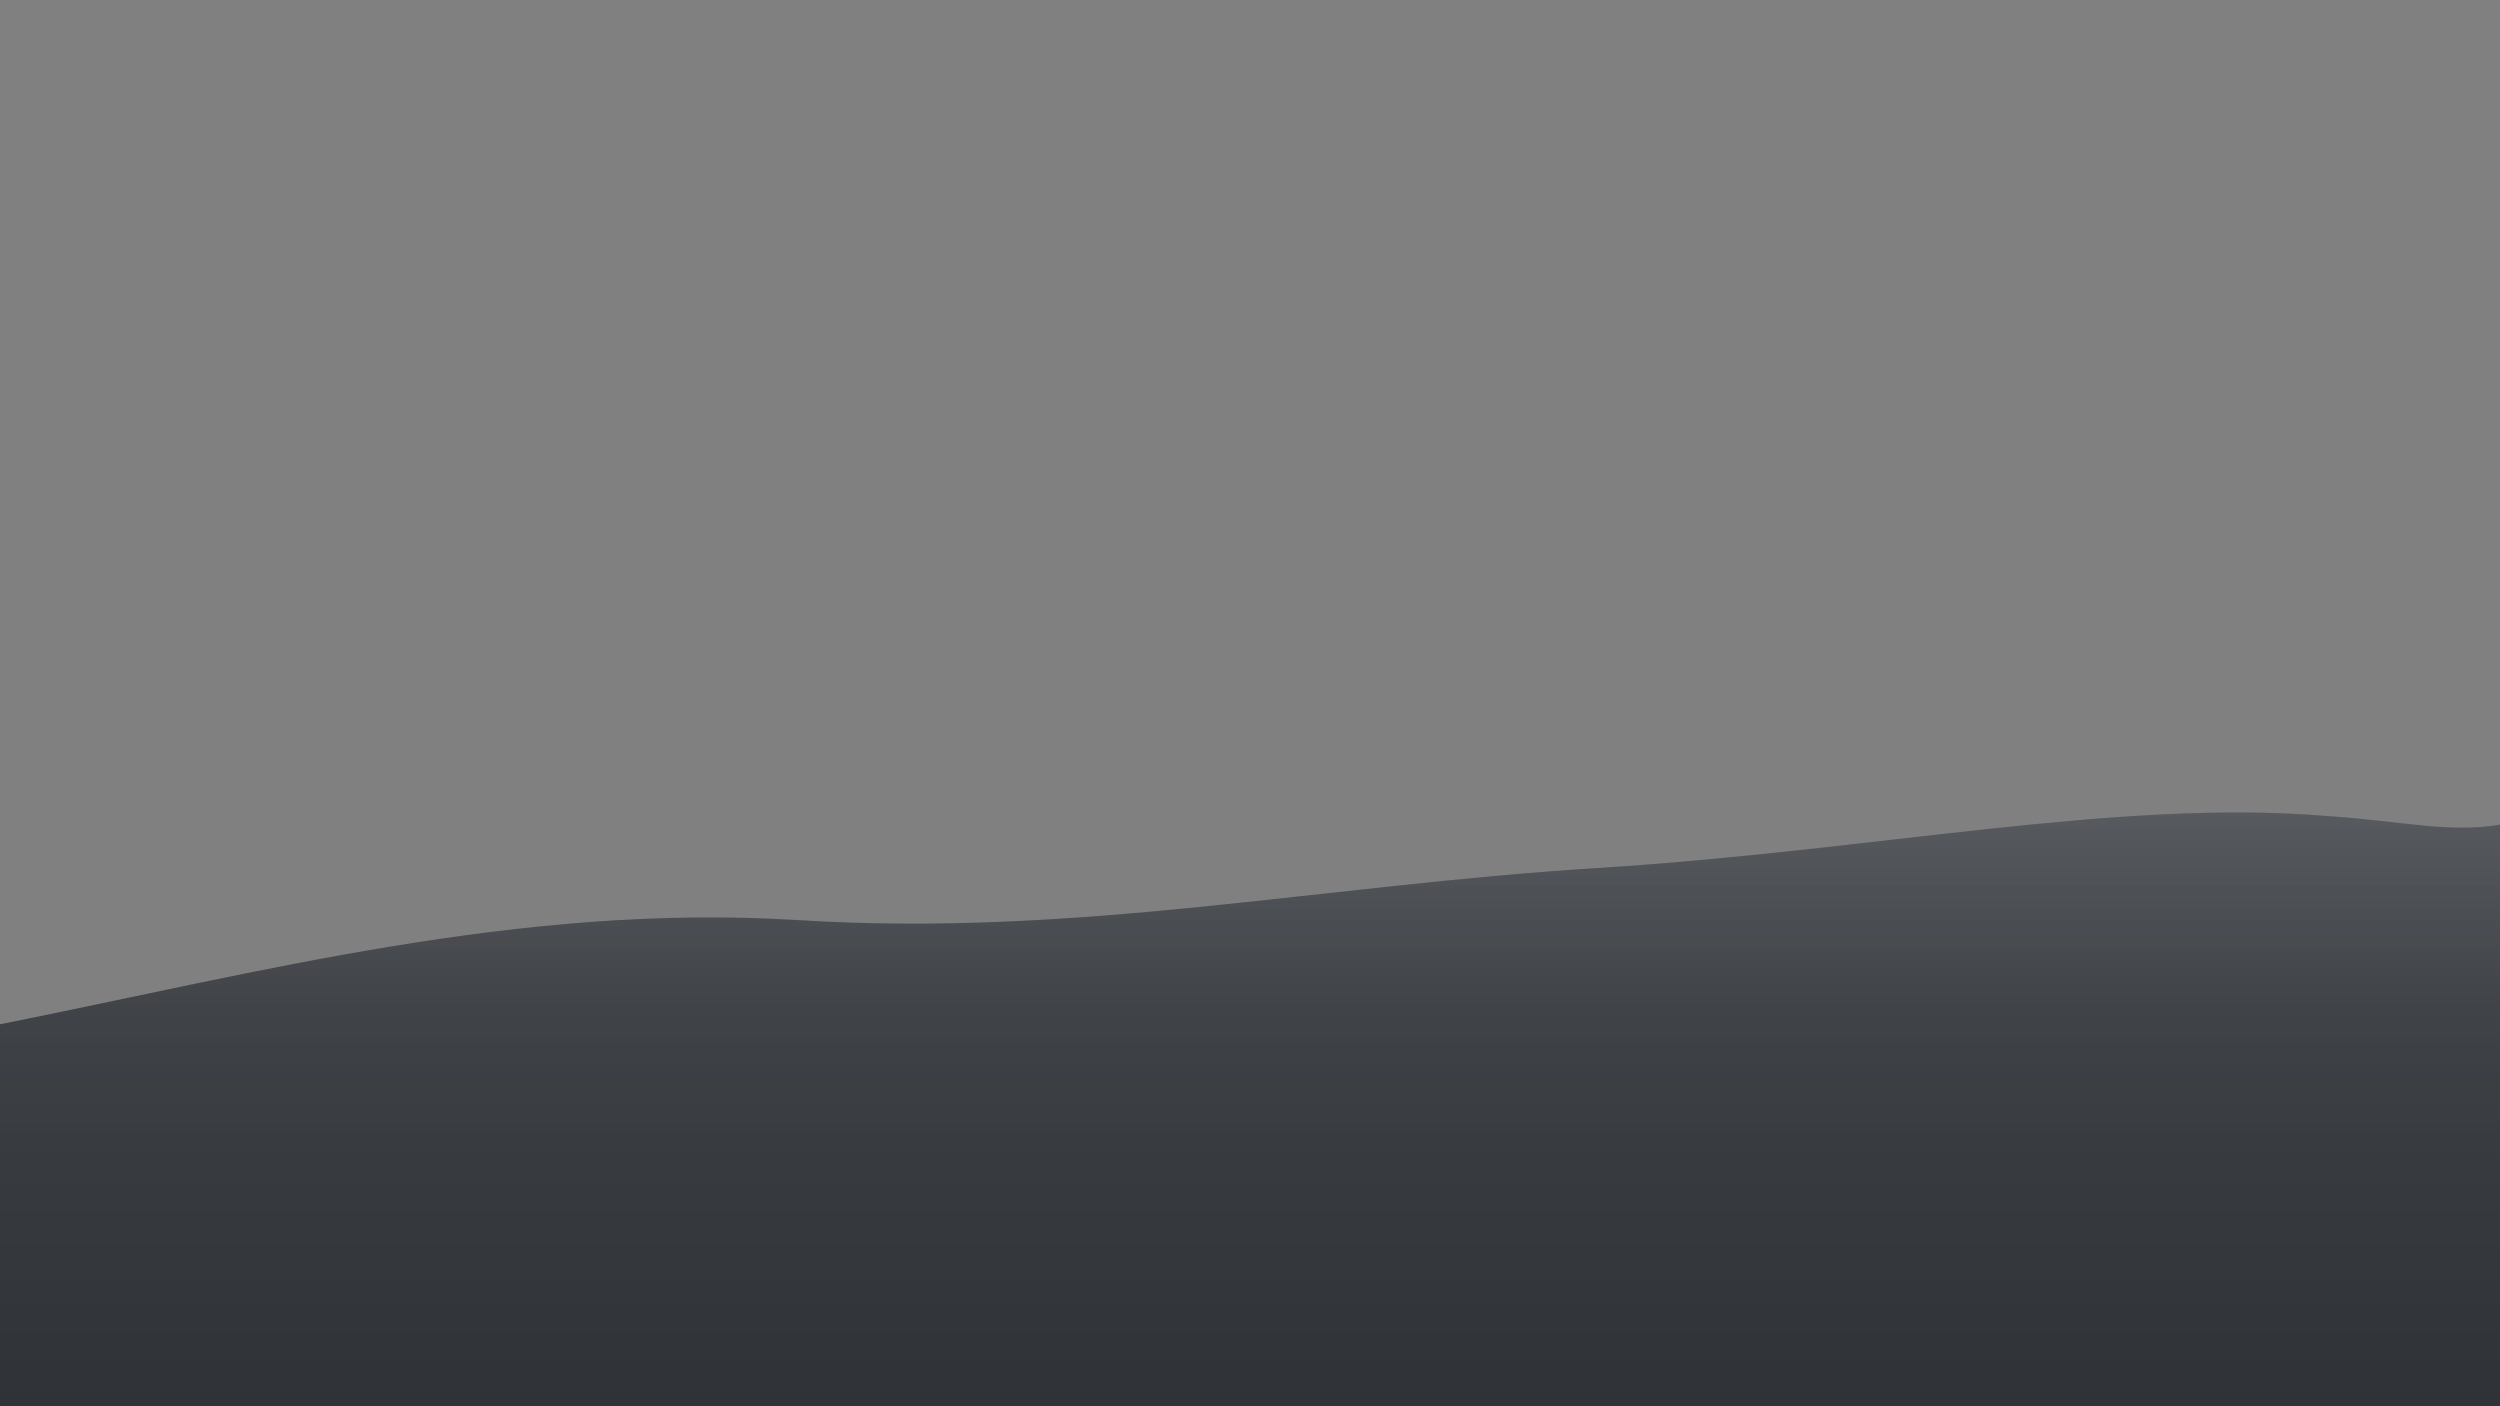 <svg xmlns="http://www.w3.org/2000/svg" viewBox="0 0 1440 810" width="1920" height="1080" preserveAspectRatio="xMidYMid meet">
  <rect x="0" y="0" width="1440" height="810" fill="#808080" stroke="none"/>
  <defs>
    <linearGradient id="layer2Base" x1="0" y1="400" x2="0" y2="810" gradientUnits="userSpaceOnUse">
      <stop offset="0%" stop-color="#474a4f" />
      <stop offset="100%" stop-color="#2f3236" />
    </linearGradient>
    <linearGradient id="layer2Highlight" x1="0" y1="400" x2="0" y2="660" gradientUnits="userSpaceOnUse">
      <stop offset="0%" stop-color="#e8ebef" stop-opacity="0.18" />
      <stop offset="70%" stop-color="#e8ebef" stop-opacity="0.02" />
      <stop offset="100%" stop-color="#e8ebef" stop-opacity="0" />
    </linearGradient>
  </defs>
  <path d="M0 590 C 150 560 300 520 460 530 C 620 540 760 510 920 500 C 1080 490 1220 460 1340 470 C 1385 473 1410 480 1440 475 L 1440 810 L 0 810 Z" fill="url(#layer2Base)" />
  <path d="M0 590 C 150 560 300 520 460 530 C 620 540 760 510 920 500 C 1080 490 1220 460 1340 470 C 1385 473 1410 480 1440 475 L 1440 680 L 0 700 Z" fill="url(#layer2Highlight)" />
</svg>

